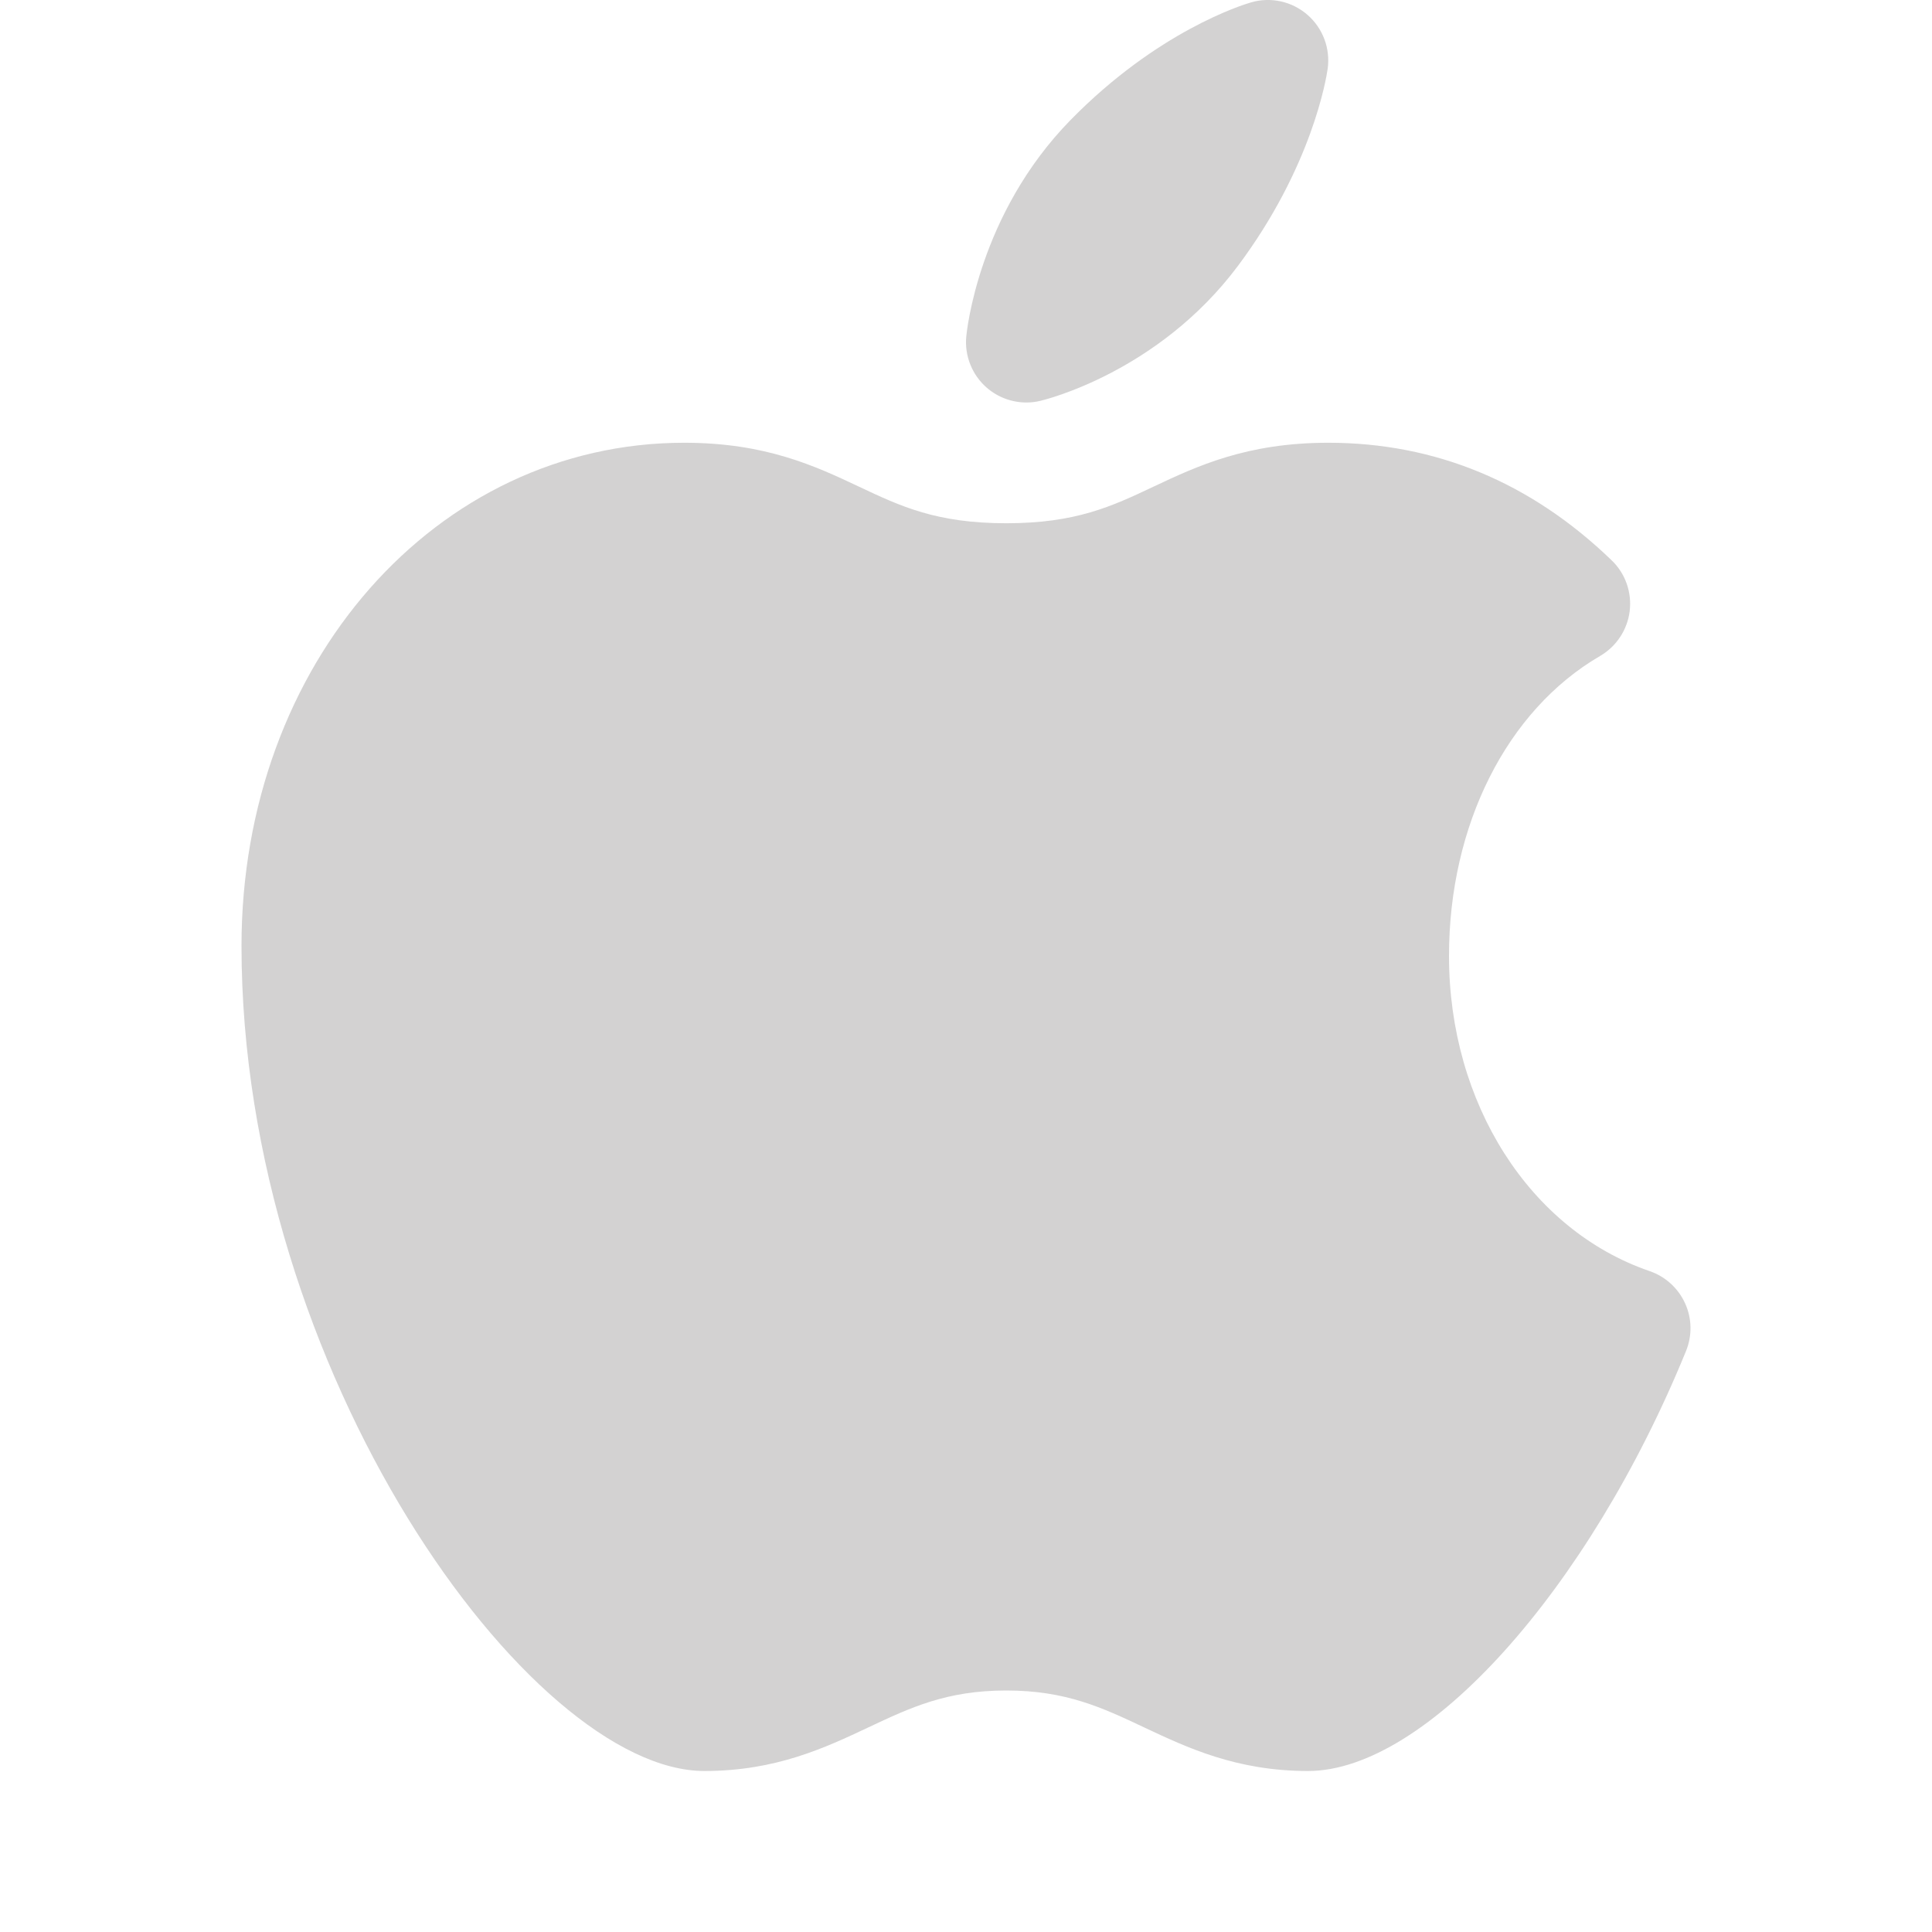 <svg width="30" height="30" viewBox="0 0 30 30" fill="none" xmlns="http://www.w3.org/2000/svg">
<g opacity="0.2" clip-path="url(#clip0_1_7171)">
<path d="M20.312 27.5C19.201 27.5 18.437 27.139 17.762 26.821C17.113 26.515 16.551 26.25 15.625 26.25C14.699 26.25 14.137 26.515 13.488 26.821C12.813 27.139 12.049 27.5 10.938 27.5C8.234 27.5 3.75 21.294 3.75 14.688C3.75 10.306 6.77 6.875 10.625 6.875C11.892 6.875 12.662 7.238 13.341 7.558C13.986 7.863 14.544 8.125 15.625 8.125C16.706 8.125 17.264 7.863 17.909 7.558C18.588 7.238 19.358 6.875 20.625 6.875C22.29 6.875 23.771 7.489 25.026 8.701C25.238 8.904 25.341 9.196 25.306 9.488C25.27 9.78 25.1 10.038 24.846 10.186C23.399 11.028 22.5 12.812 22.5 14.844C22.5 17.132 23.753 19.099 25.616 19.738C25.861 19.822 26.059 20.003 26.166 20.238C26.273 20.472 26.278 20.741 26.18 20.98C24.663 24.697 22.14 27.5 20.312 27.5ZM15.938 6.25C15.714 6.25 15.495 6.17 15.322 6.02C15.096 5.823 14.976 5.528 15.004 5.227C15.011 5.15 15.193 3.324 16.624 1.863C17.971 0.488 19.281 0.079 19.426 0.037C19.731 -0.052 20.061 0.021 20.301 0.229C20.542 0.438 20.66 0.754 20.616 1.069C20.594 1.22 20.372 2.592 19.221 4.131C17.988 5.779 16.226 6.208 16.152 6.225C16.081 6.242 16.009 6.25 15.938 6.25Z" fill="#231F20"/>
</g>
<defs>
<clipPath id="clip0_1_7171">
<rect width="30" height="30" fill="white"/>
</clipPath>
</defs>
</svg>
